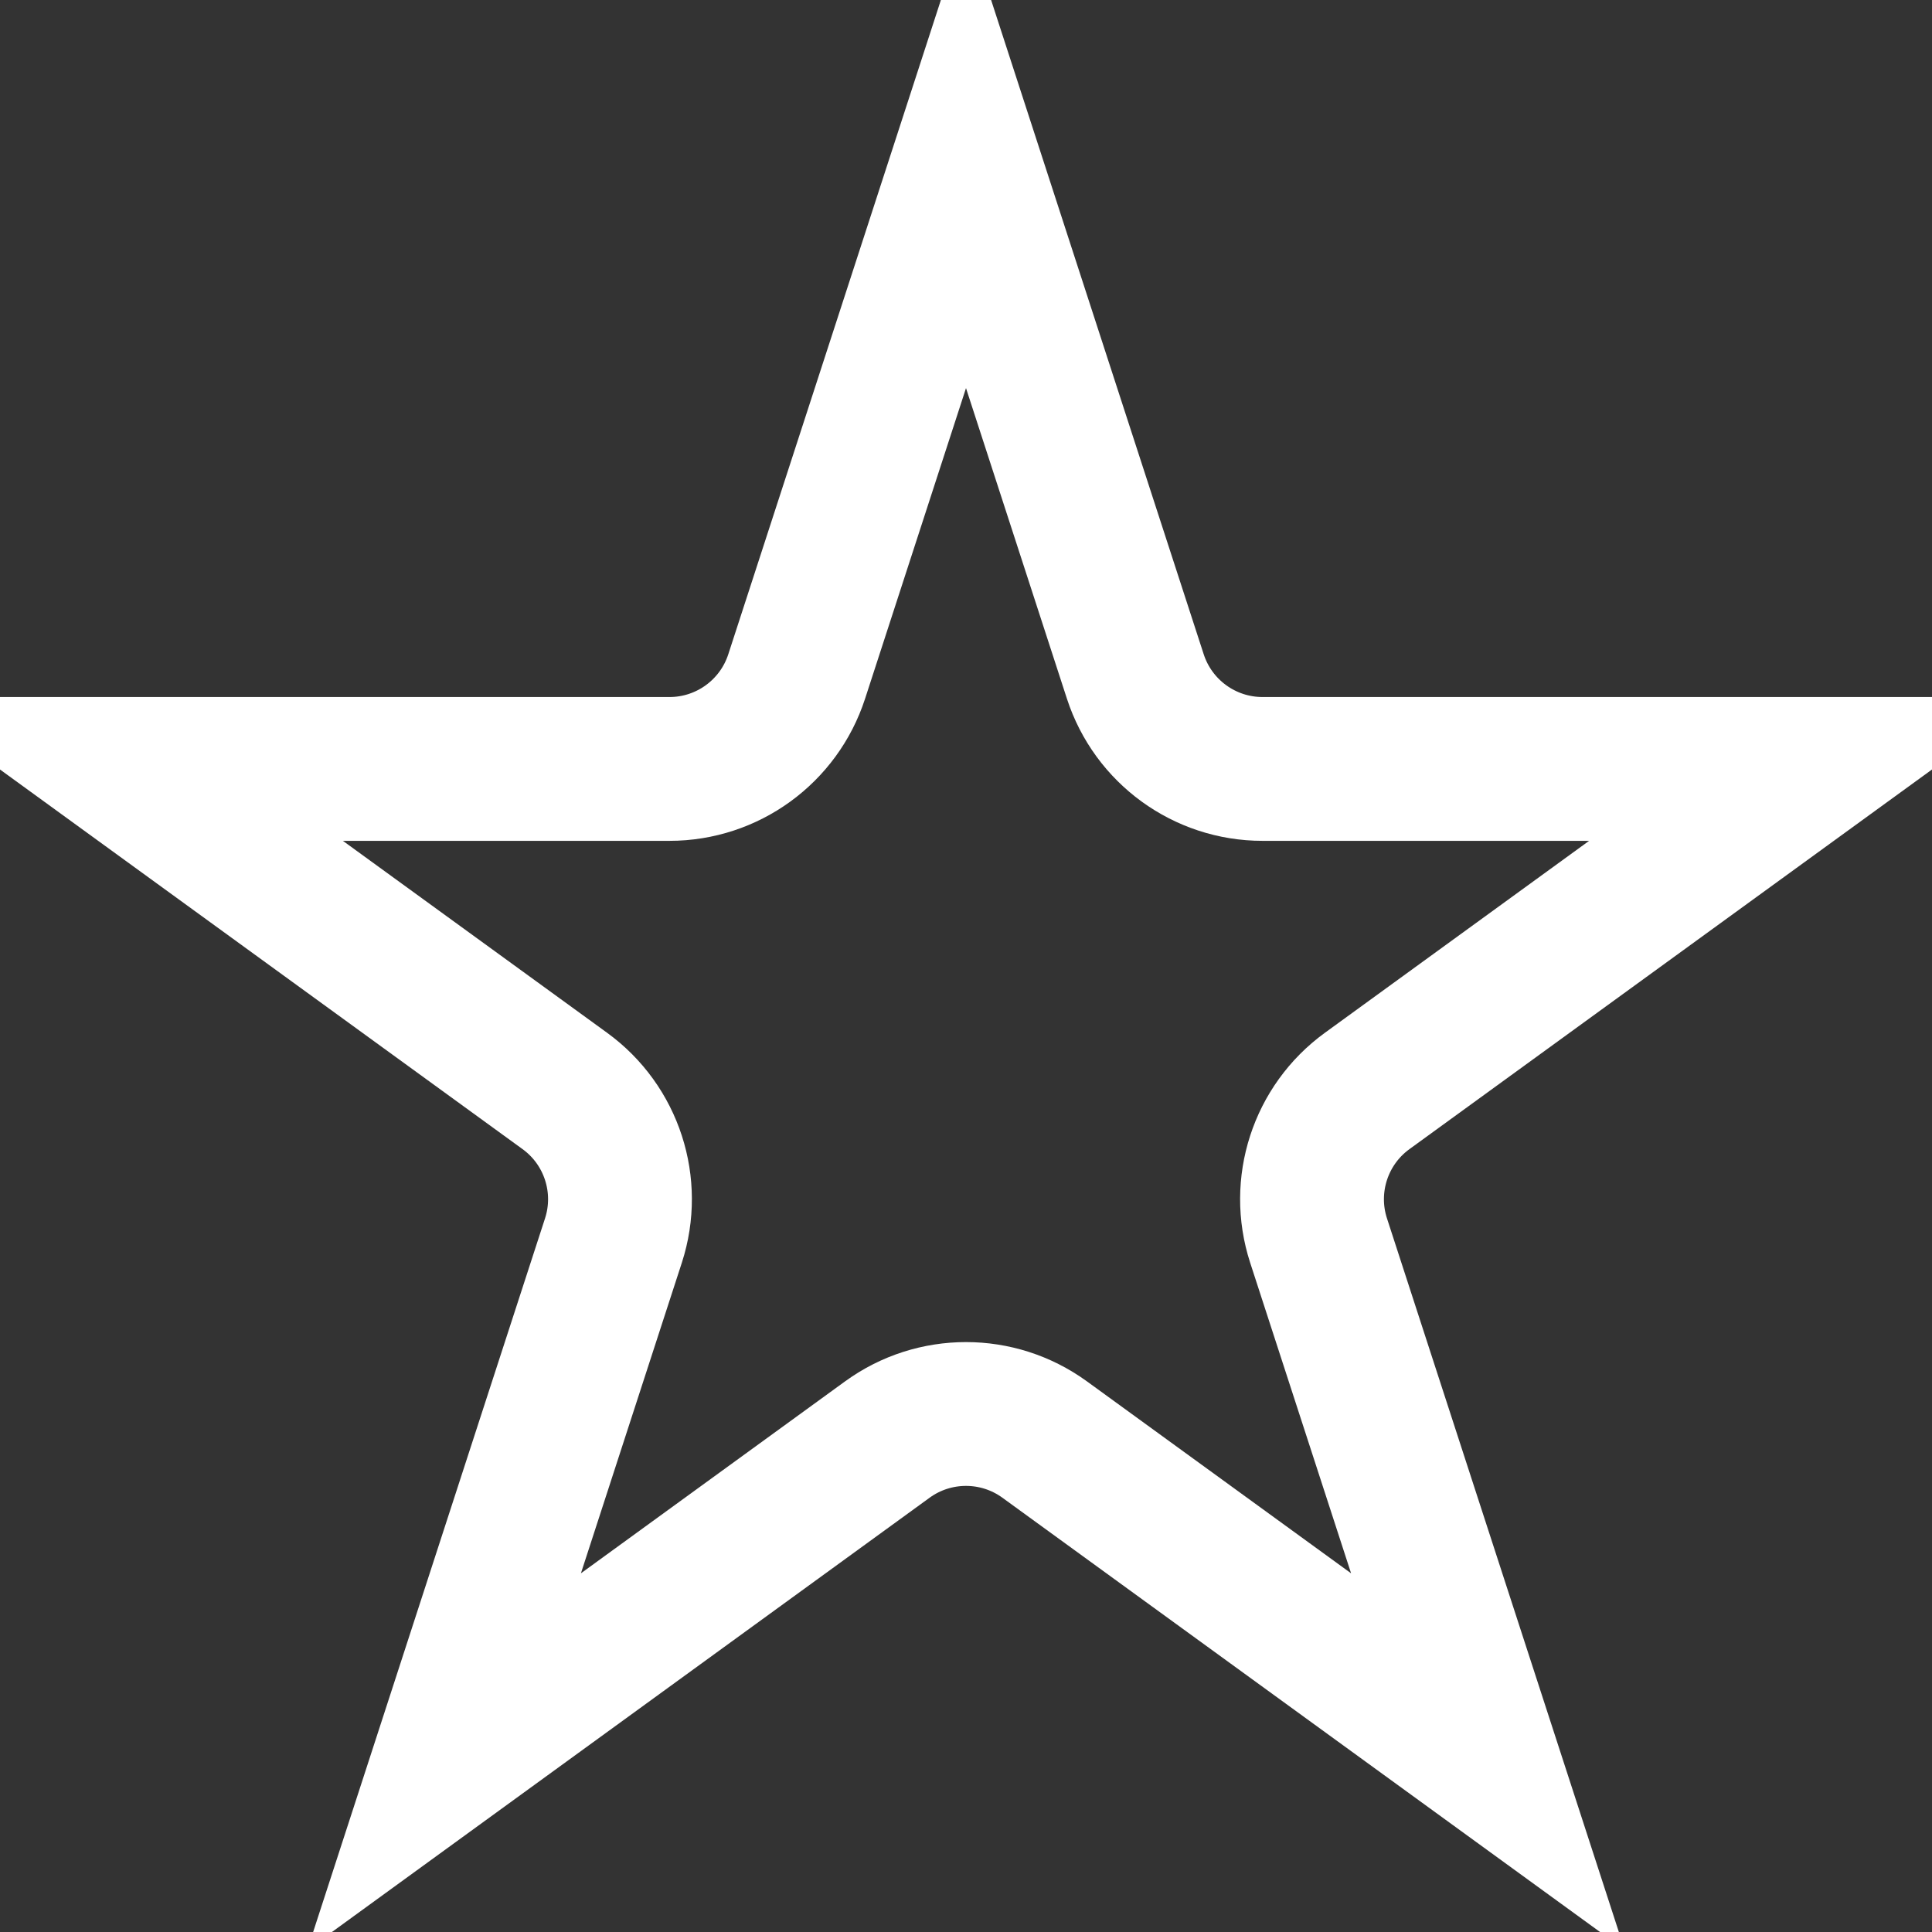 <svg width="25" height="25" viewBox="0 0 25 25" fill="none" xmlns="http://www.w3.org/2000/svg">
<rect x="0" y="0" width="25" height="25" fill="#333333" stroke="none"/>
<g clip-path="url(#clip0_6643_3530)">
<path d="M10.309 8.754L12.5 2.011L14.691 8.754C14.923 9.467 15.587 9.95 16.337 9.95L23.427 9.95L17.691 14.117C17.084 14.558 16.831 15.339 17.062 16.052L19.253 22.795L13.517 18.627C12.911 18.187 12.089 18.187 11.483 18.627L5.747 22.795L7.938 16.052C8.169 15.339 7.916 14.558 7.309 14.117L1.573 9.95L8.663 9.95C9.413 9.95 10.077 9.467 10.309 8.754Z" stroke="white" stroke-width="1.861"/>
</g>
<defs>
<clipPath id="clip0_6643_3530">
<rect width="25" height="25" fill="white"/>
</clipPath>
</defs>
</svg>
